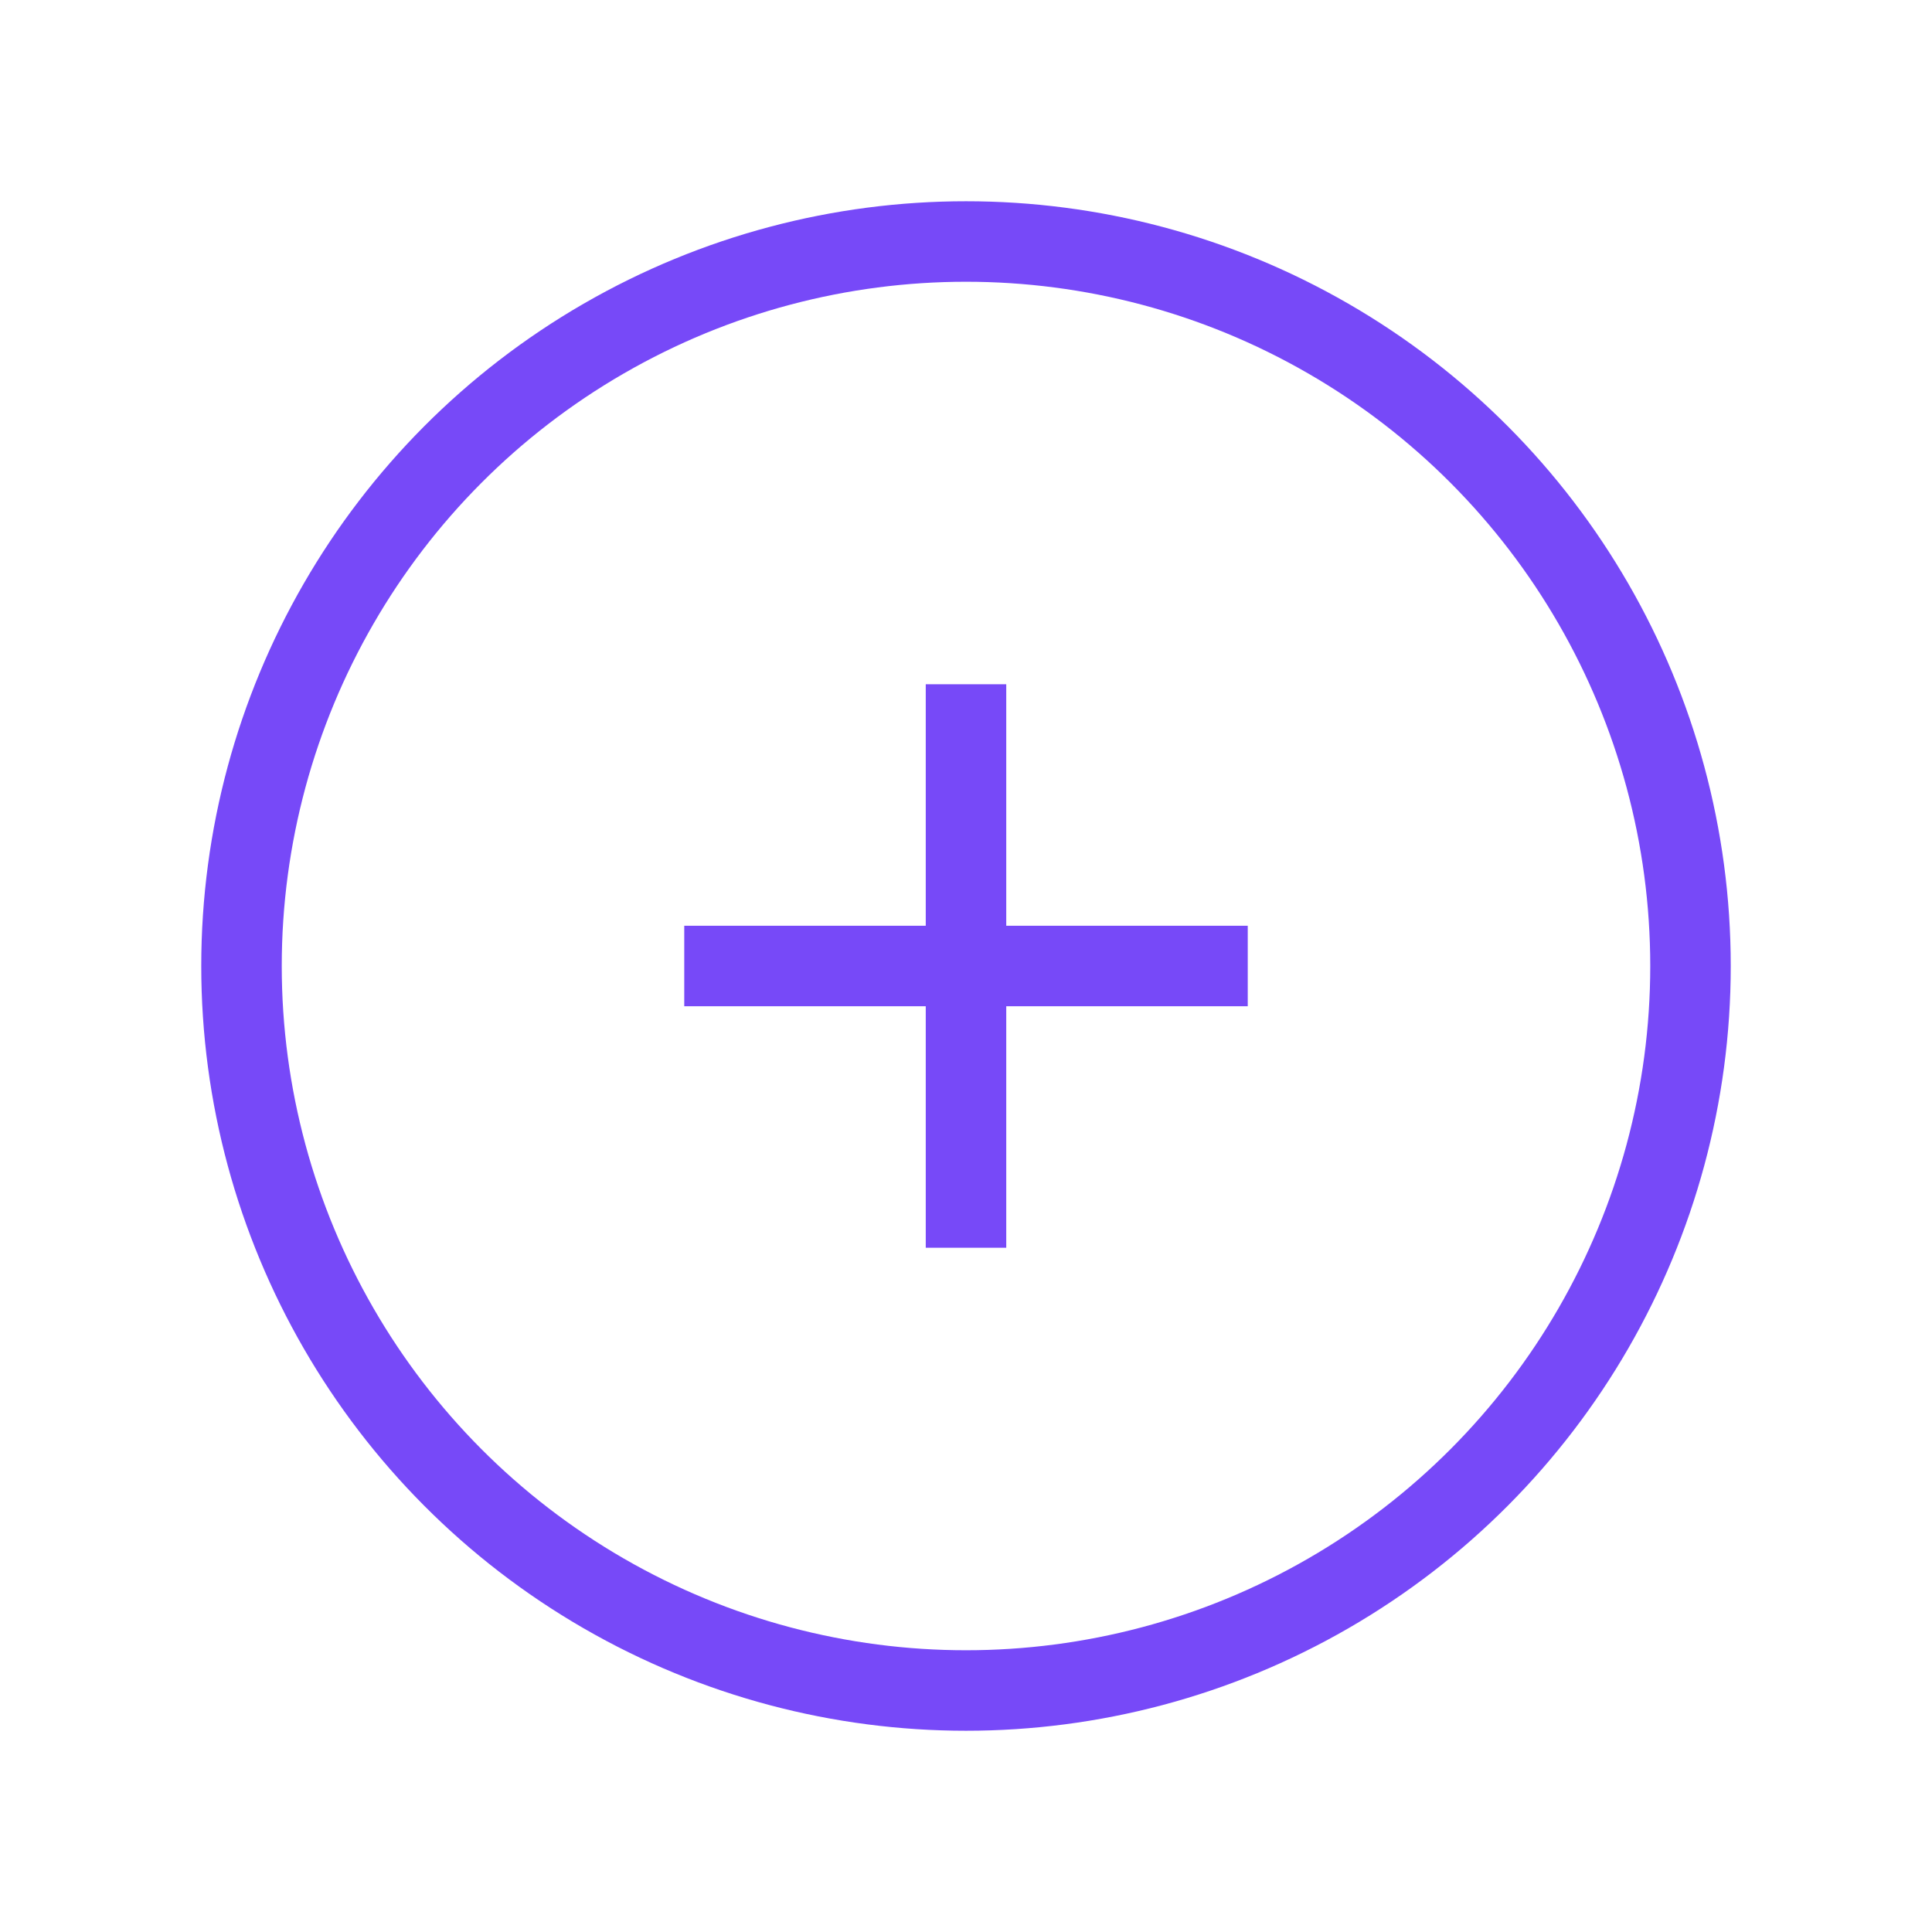 <svg width="24" height="24" viewBox="0 0 24 24" fill="none" xmlns="http://www.w3.org/2000/svg">
<circle cx="12" cy="12" r="9" stroke="#7749F8"/>
<path d="M12 15L12 9" stroke="#7749F8" stroke-linecap="square"/>
<path d="M15 12L9 12" stroke="#7749F8" stroke-linecap="square"/>
</svg>
